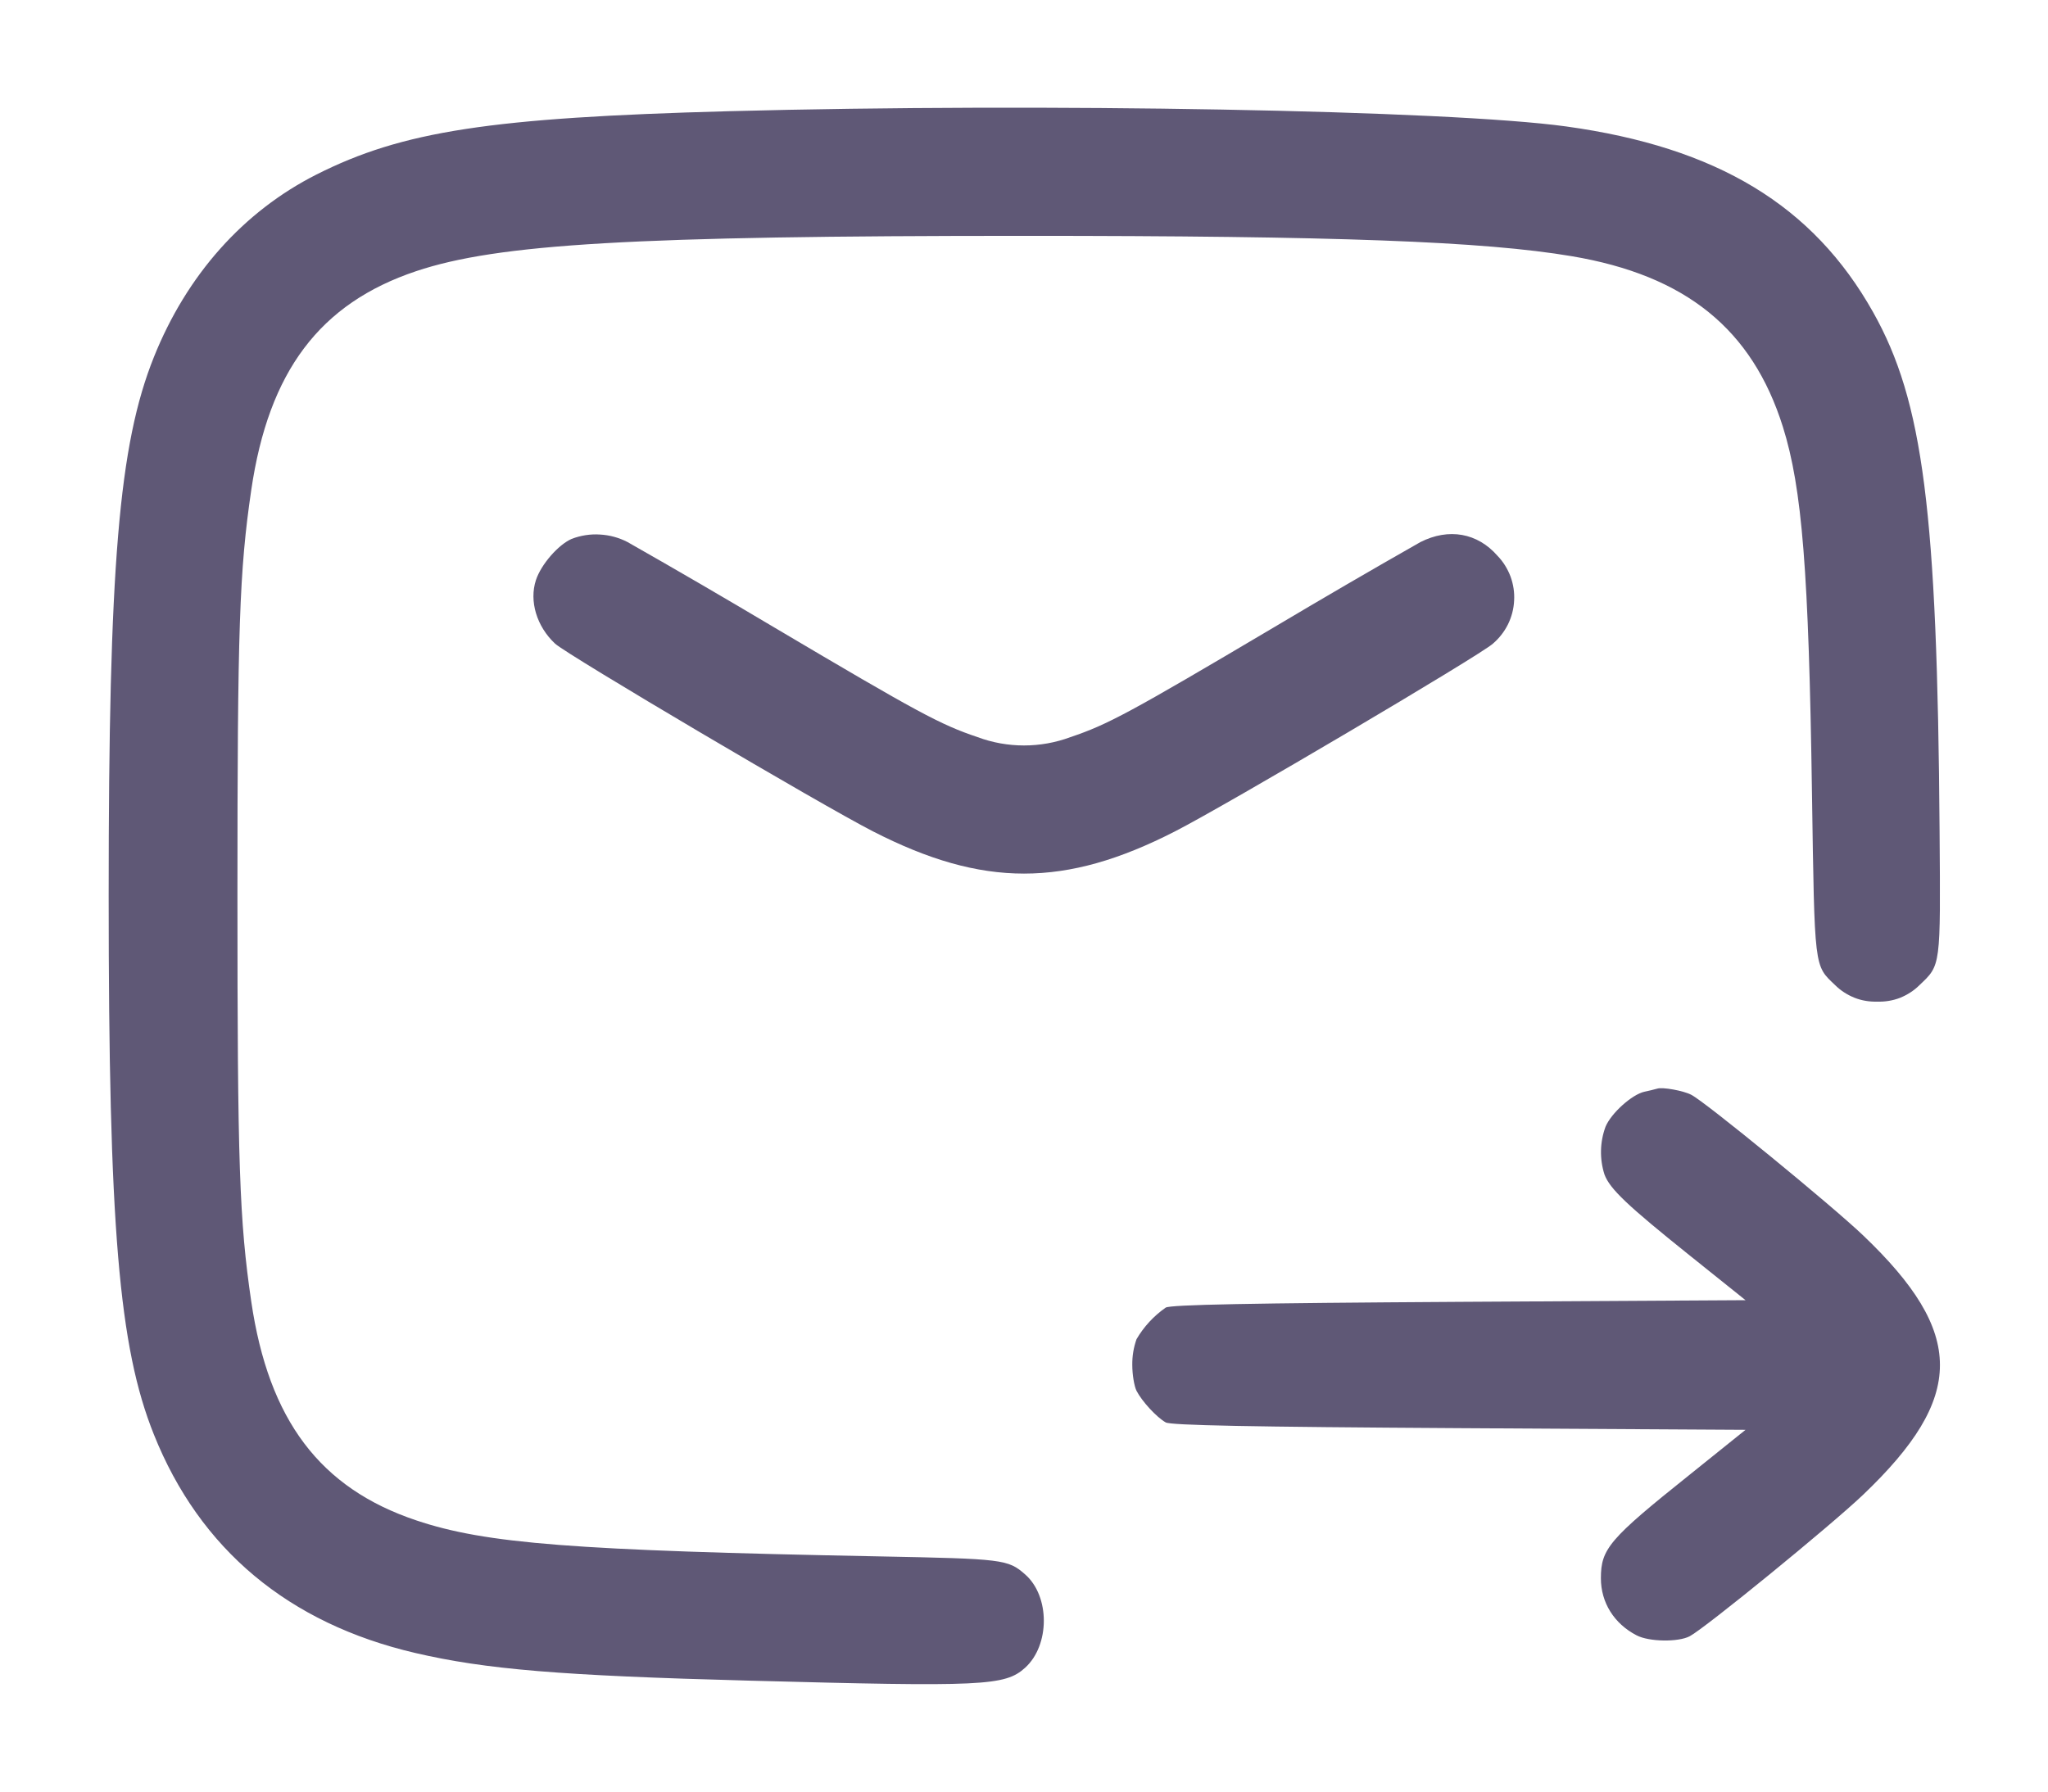 <svg width="16" height="14" viewBox="0 0 16 14" fill="none" xmlns="http://www.w3.org/2000/svg">
<path fill-rule="evenodd" clip-rule="evenodd" d="M5.693 0.869C3.833 0.919 3.143 1.025 2.472 1.364C1.901 1.653 1.459 2.149 1.202 2.791C0.928 3.475 0.849 4.421 0.849 7C0.849 9.583 0.928 10.526 1.202 11.209C1.561 12.107 2.254 12.686 3.245 12.917C3.795 13.045 4.379 13.094 5.853 13.133C7.683 13.182 7.851 13.175 8.009 13.032C8.203 12.856 8.204 12.474 8.009 12.303C7.875 12.185 7.838 12.181 6.867 12.162C4.479 12.116 3.796 12.063 3.253 11.881C2.5 11.629 2.099 11.097 1.963 10.171C1.87 9.537 1.855 9.095 1.855 7C1.855 4.905 1.87 4.463 1.963 3.829C2.099 2.902 2.498 2.371 3.251 2.119C3.89 1.905 4.953 1.843 8 1.843C10.439 1.843 11.593 1.886 12.279 2.002C13.17 2.152 13.689 2.572 13.929 3.336C14.079 3.815 14.131 4.463 14.156 6.197C14.177 7.583 14.172 7.541 14.337 7.698C14.38 7.741 14.432 7.774 14.489 7.797C14.545 7.819 14.606 7.829 14.667 7.827C14.727 7.829 14.788 7.819 14.845 7.797C14.901 7.774 14.953 7.741 14.996 7.698C15.163 7.539 15.161 7.562 15.153 6.493C15.135 3.995 15.025 3.136 14.634 2.44C14.165 1.605 13.415 1.151 12.235 0.988C11.314 0.861 8.157 0.803 5.693 0.869ZM4.466 4.211C4.361 4.257 4.227 4.411 4.187 4.533C4.133 4.697 4.193 4.896 4.337 5.03C4.434 5.119 6.421 6.293 6.823 6.498C7.679 6.936 8.321 6.936 9.177 6.498C9.579 6.293 11.566 5.119 11.663 5.03C11.712 4.988 11.752 4.937 11.781 4.879C11.809 4.822 11.826 4.759 11.829 4.694C11.833 4.63 11.823 4.566 11.801 4.505C11.778 4.445 11.744 4.389 11.699 4.343C11.543 4.164 11.318 4.124 11.097 4.236C10.713 4.454 10.331 4.677 9.951 4.903C8.823 5.571 8.654 5.662 8.363 5.76C8.129 5.847 7.871 5.847 7.637 5.76C7.346 5.662 7.177 5.571 6.049 4.903C5.669 4.677 5.287 4.454 4.903 4.236C4.836 4.201 4.762 4.181 4.687 4.177C4.612 4.172 4.537 4.184 4.466 4.211ZM12.947 8.507C12.914 8.516 12.881 8.524 12.847 8.531C12.749 8.553 12.587 8.699 12.543 8.805C12.499 8.925 12.496 9.056 12.535 9.178C12.577 9.291 12.715 9.421 13.199 9.809L13.637 10.16L11.399 10.173C9.766 10.183 9.145 10.195 9.107 10.218C9.014 10.283 8.936 10.367 8.879 10.465C8.856 10.53 8.845 10.598 8.846 10.667C8.846 10.741 8.861 10.832 8.879 10.868C8.921 10.95 9.036 11.075 9.107 11.115C9.145 11.138 9.766 11.15 11.399 11.16L13.637 11.173L13.199 11.525C12.571 12.027 12.507 12.103 12.507 12.333C12.507 12.523 12.61 12.688 12.786 12.779C12.883 12.83 13.112 12.833 13.201 12.786C13.322 12.722 14.301 11.923 14.555 11.681C15.356 10.917 15.356 10.417 14.555 9.653C14.311 9.42 13.321 8.609 13.213 8.555C13.153 8.523 12.987 8.493 12.947 8.507Z" fill="#5F5876"/>
</svg>
